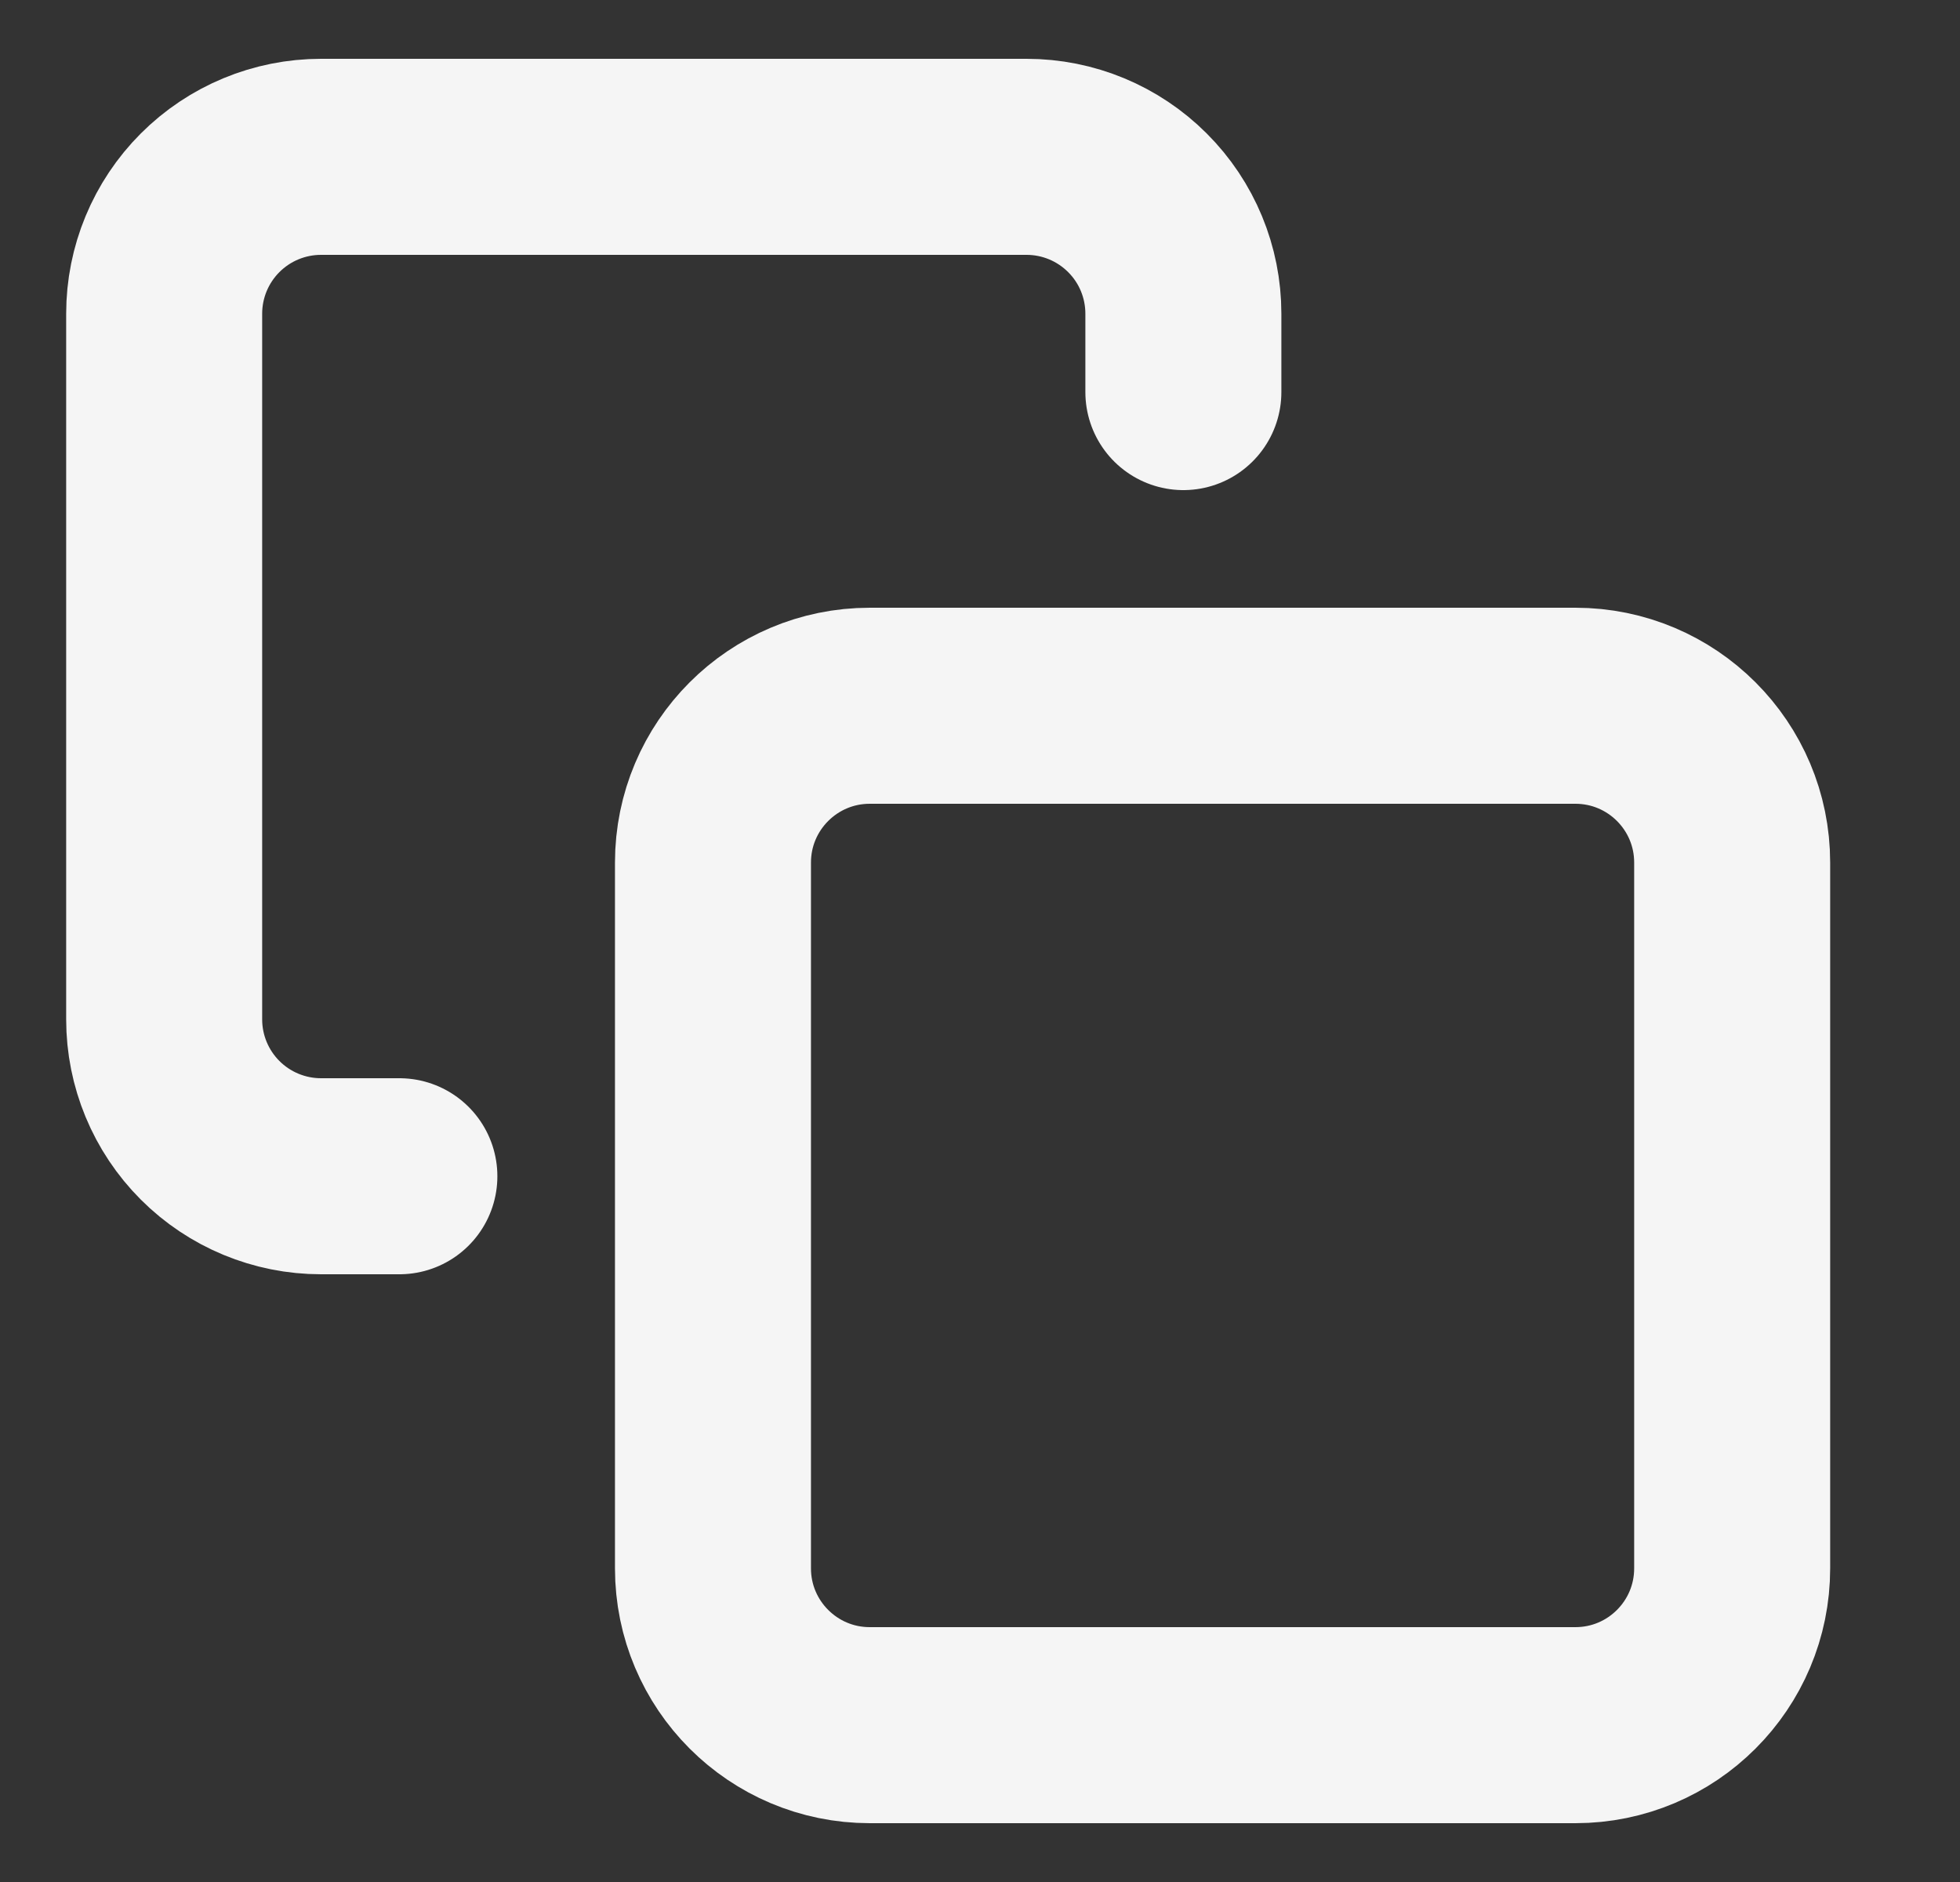 <svg width="25" height="24" viewBox="0 0 25 24" fill="none" xmlns="http://www.w3.org/2000/svg">
<rect x="0" y="0" width="25" height="24" fill="#333333" stroke="none"/>
<g clip-path="url(#clip0_2_11596)">
<path d="M5.094 15H4.094C3.564 15 3.055 14.789 2.68 14.414C2.305 14.039 2.094 13.53 2.094 13V4C2.094 3.47 2.305 2.961 2.68 2.586C3.055 2.211 3.564 2 4.094 2H13.094C13.625 2 14.133 2.211 14.508 2.586C14.884 2.961 15.094 3.47 15.094 4V5M11.094 9H20.094C21.199 9 22.094 9.895 22.094 11V20C22.094 21.105 21.199 22 20.094 22H11.094C9.99 22 9.094 21.105 9.094 20V11C9.094 9.895 9.99 9 11.094 9Z" stroke="#F5F5F5" stroke-width="2.5" stroke-linecap="round" stroke-linejoin="round"/>
</g>
<defs>
<clipPath id="clip0_2_11596">
<rect width="24" height="24" fill="white" transform="translate(0.094)"/>
</clipPath>
</defs>
</svg>
